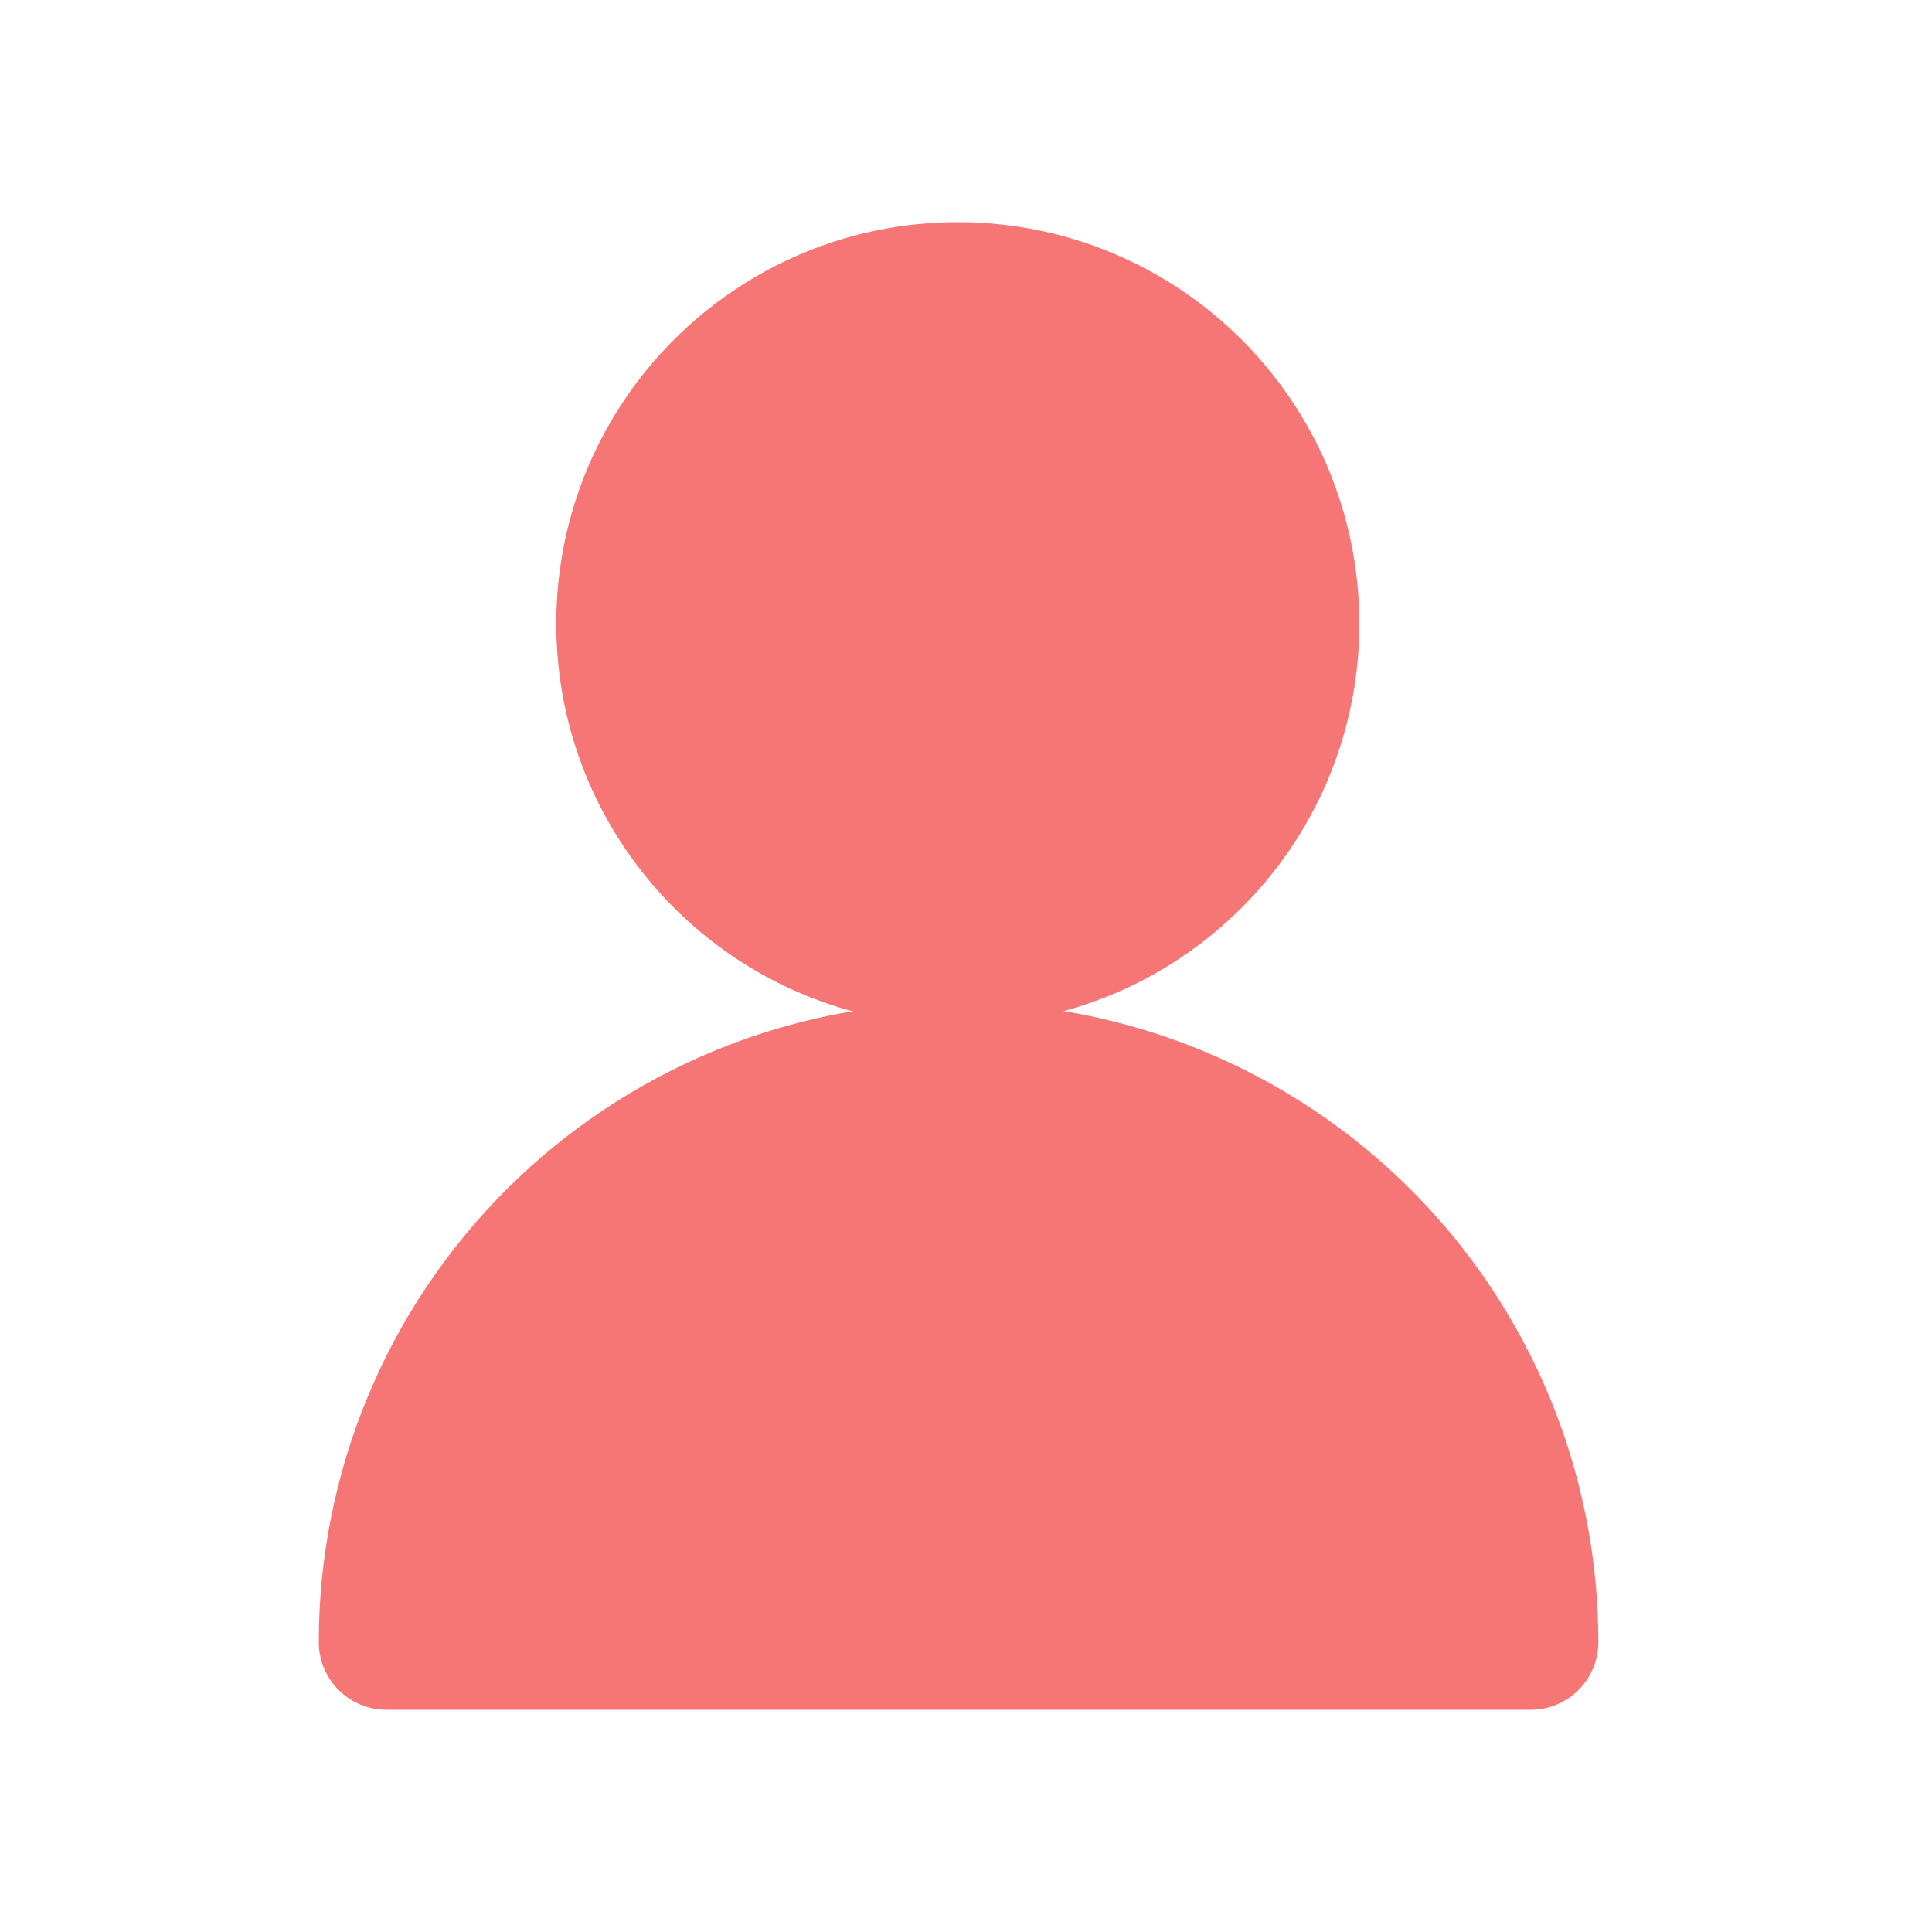 <svg width="40" height="40" viewBox="0 0 40 40" fill="none" xmlns="http://www.w3.org/2000/svg">
<path d="M19.831 19.827C23.649 19.827 26.744 16.732 26.744 12.914C26.744 9.095 23.649 6 19.831 6C16.012 6 12.917 9.095 12.917 12.914C12.917 16.732 16.012 19.827 19.831 19.827Z" fill="#F67676" stroke="#F67676" stroke-width="2.8" stroke-linecap="round" stroke-linejoin="round"/>
<path d="M31.692 33.999C31.692 30.858 30.444 27.845 28.223 25.623C26.001 23.401 22.988 22.153 19.846 22.153C16.704 22.153 13.691 23.401 11.47 25.623C9.248 27.845 8 30.858 8 33.999" fill="#F67676"/>
<path d="M31.692 33.999C31.692 30.858 30.444 27.845 28.223 25.623C26.001 23.401 22.988 22.153 19.846 22.153C16.704 22.153 13.691 23.401 11.47 25.623C9.248 27.845 8 30.858 8 33.999H31.692Z" stroke="#F67676" stroke-width="2.8" stroke-linecap="round" stroke-linejoin="round"/>
</svg>

